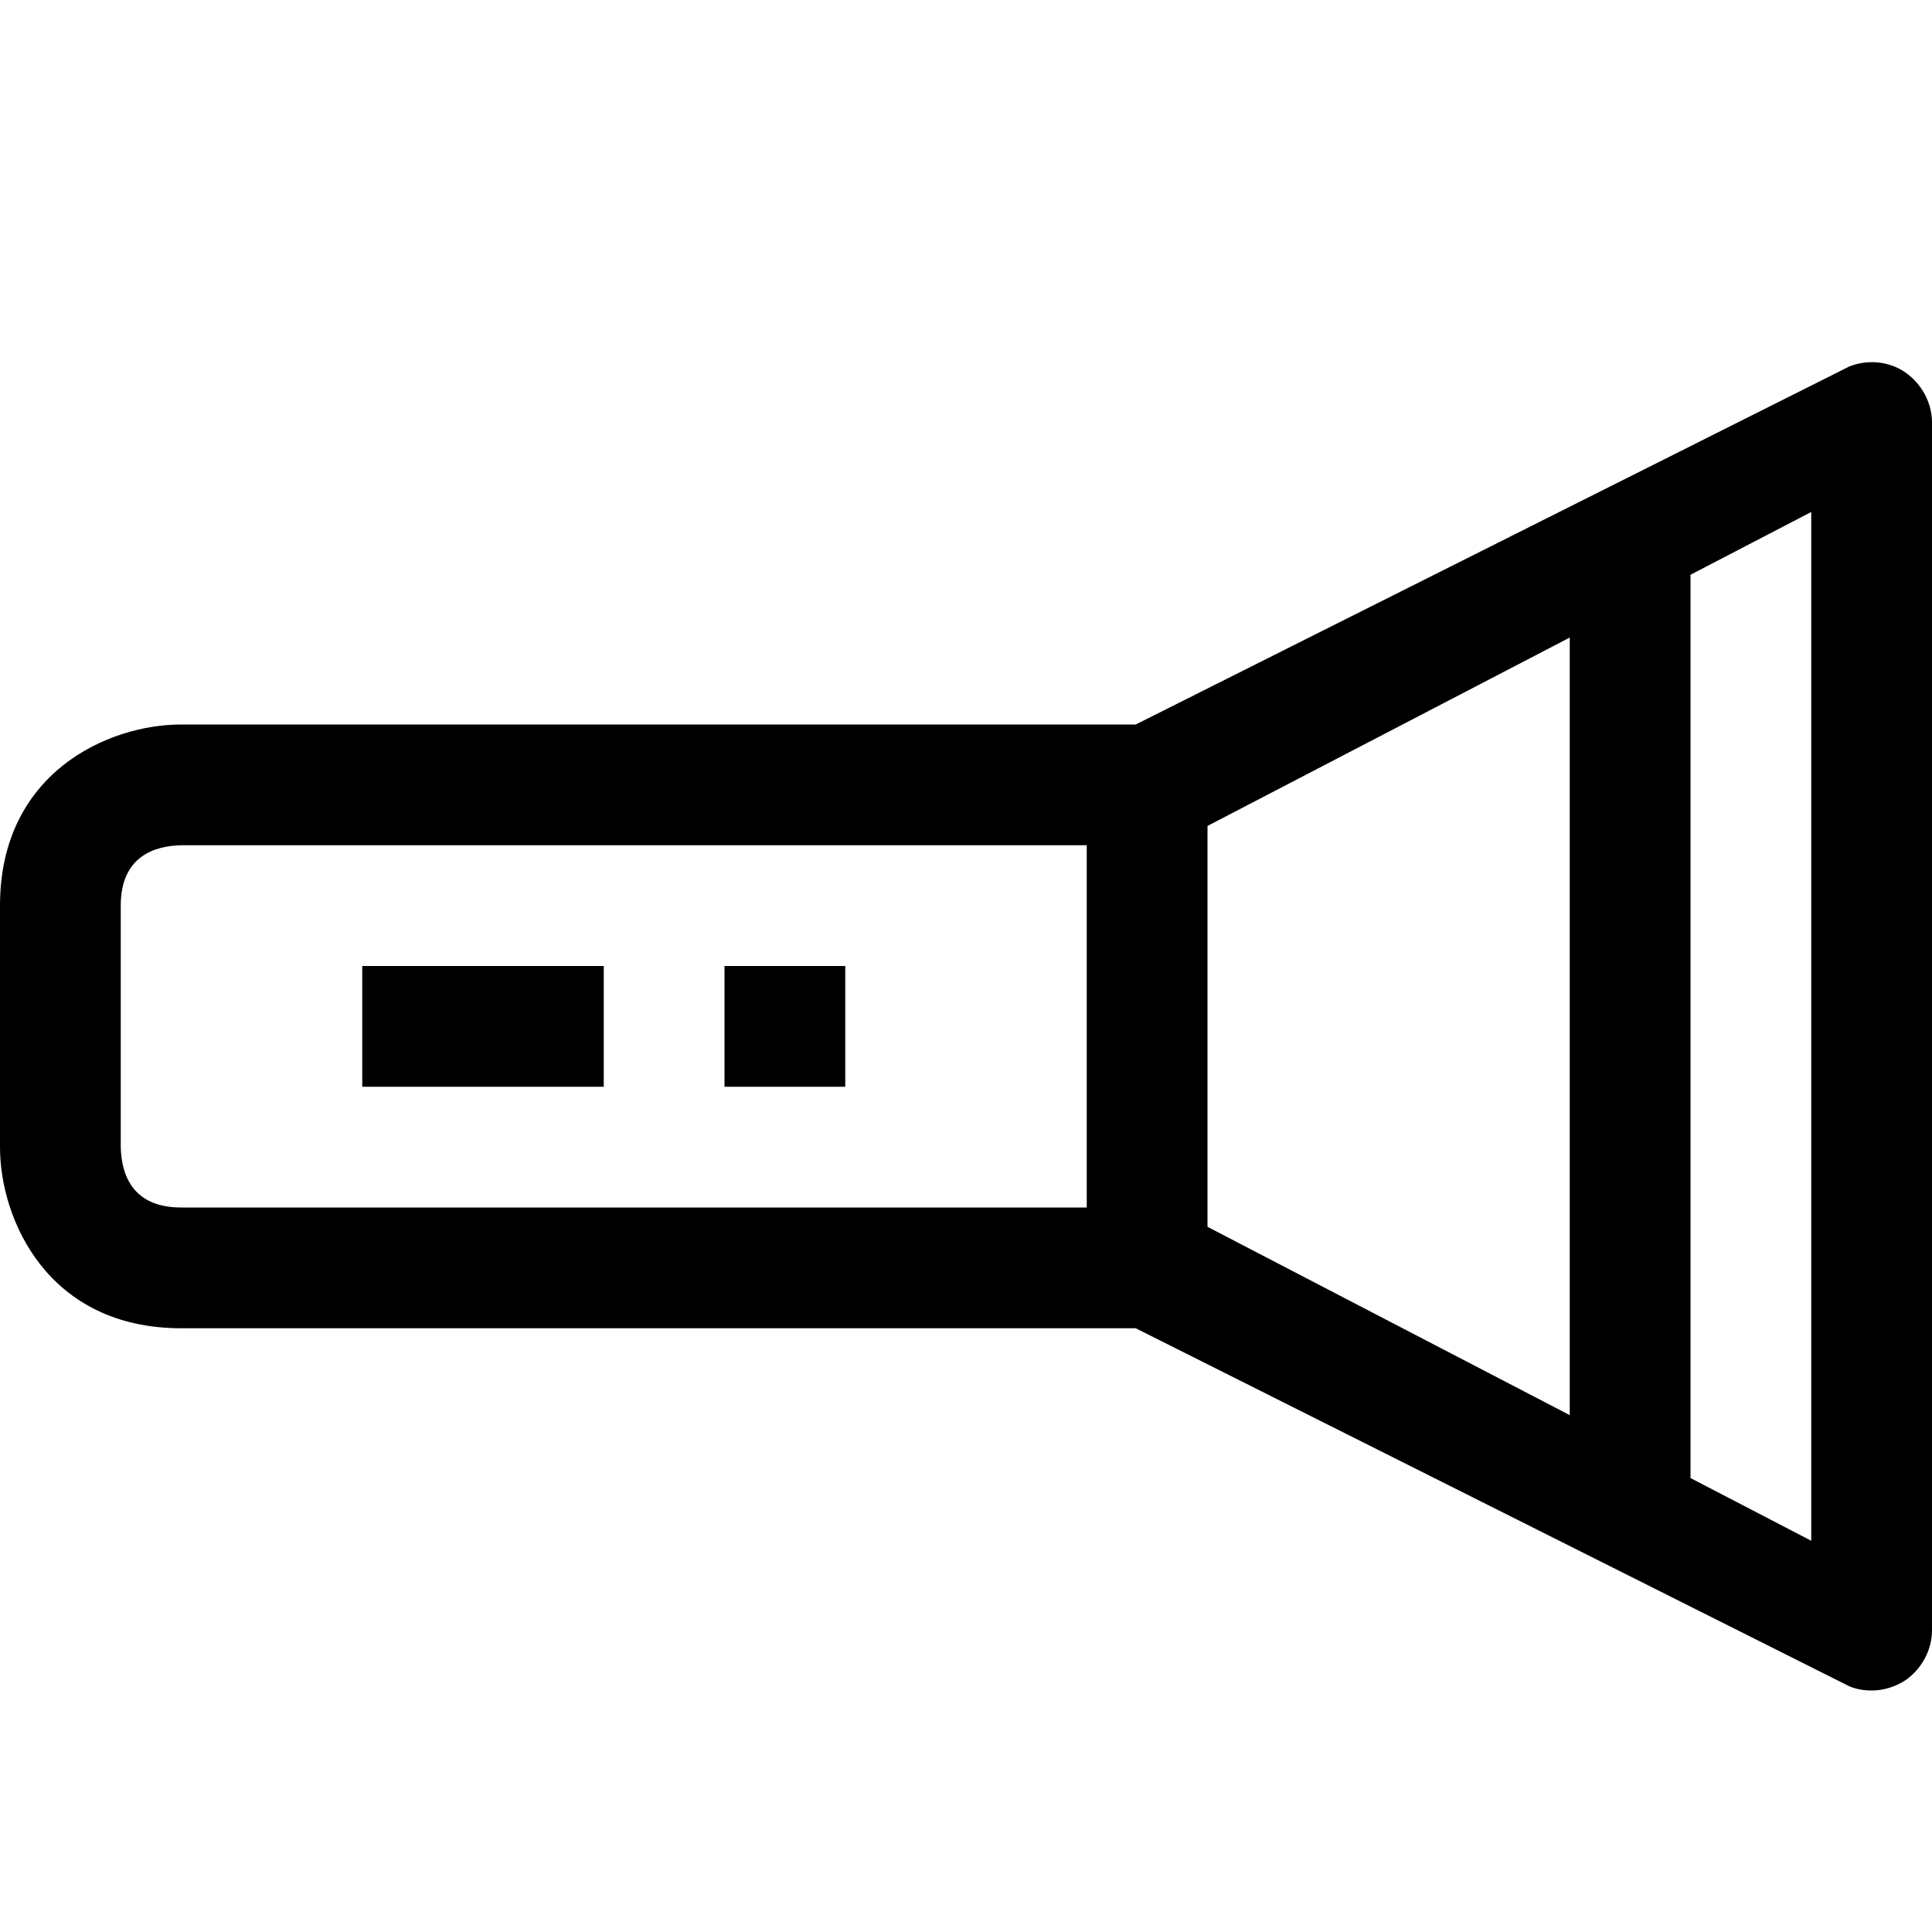 <?xml version="1.0" encoding="utf-8"?>
<!-- Generator: Adobe Illustrator 16.0.0, SVG Export Plug-In . SVG Version: 6.00 Build 0)  -->
<svg xmlns="http://www.w3.org/2000/svg" xmlns:xlink="http://www.w3.org/1999/xlink" version="1.1" id="2571695085_Capa_1_grid" x="0px" y="0px" width="32px" height="32px" viewBox="0 0 32 32" style="enable-background:new 0 0 32 32;" xml:space="preserve">
<path d="M31.561,6.17c-0.271-0.19-0.631-0.22-0.931-0.1L18.811,12H3c-1.21,0-3,0.8-3,3v4c0,1.21,0.8,3,3,3h15.811l11.819,5.93  C30.75,27.98,30.87,28,31,28c0.2,0,0.391-0.061,0.561-0.17C31.83,27.641,32,27.33,32,27V7C32,6.67,31.83,6.36,31.561,6.17z M18,20H3  c-0.81,0-0.99-0.55-1-1v-4c0-0.81,0.55-0.99,1-1h15V20z M26,23.439l-6-3.119v-6.64l6-3.12V23.439z M30,25.52l-2-1.039V9.52l2-1.04  V25.52z M6,16h4v2H6V16z M12,16h2v2h-2V16z"/>
</svg>
